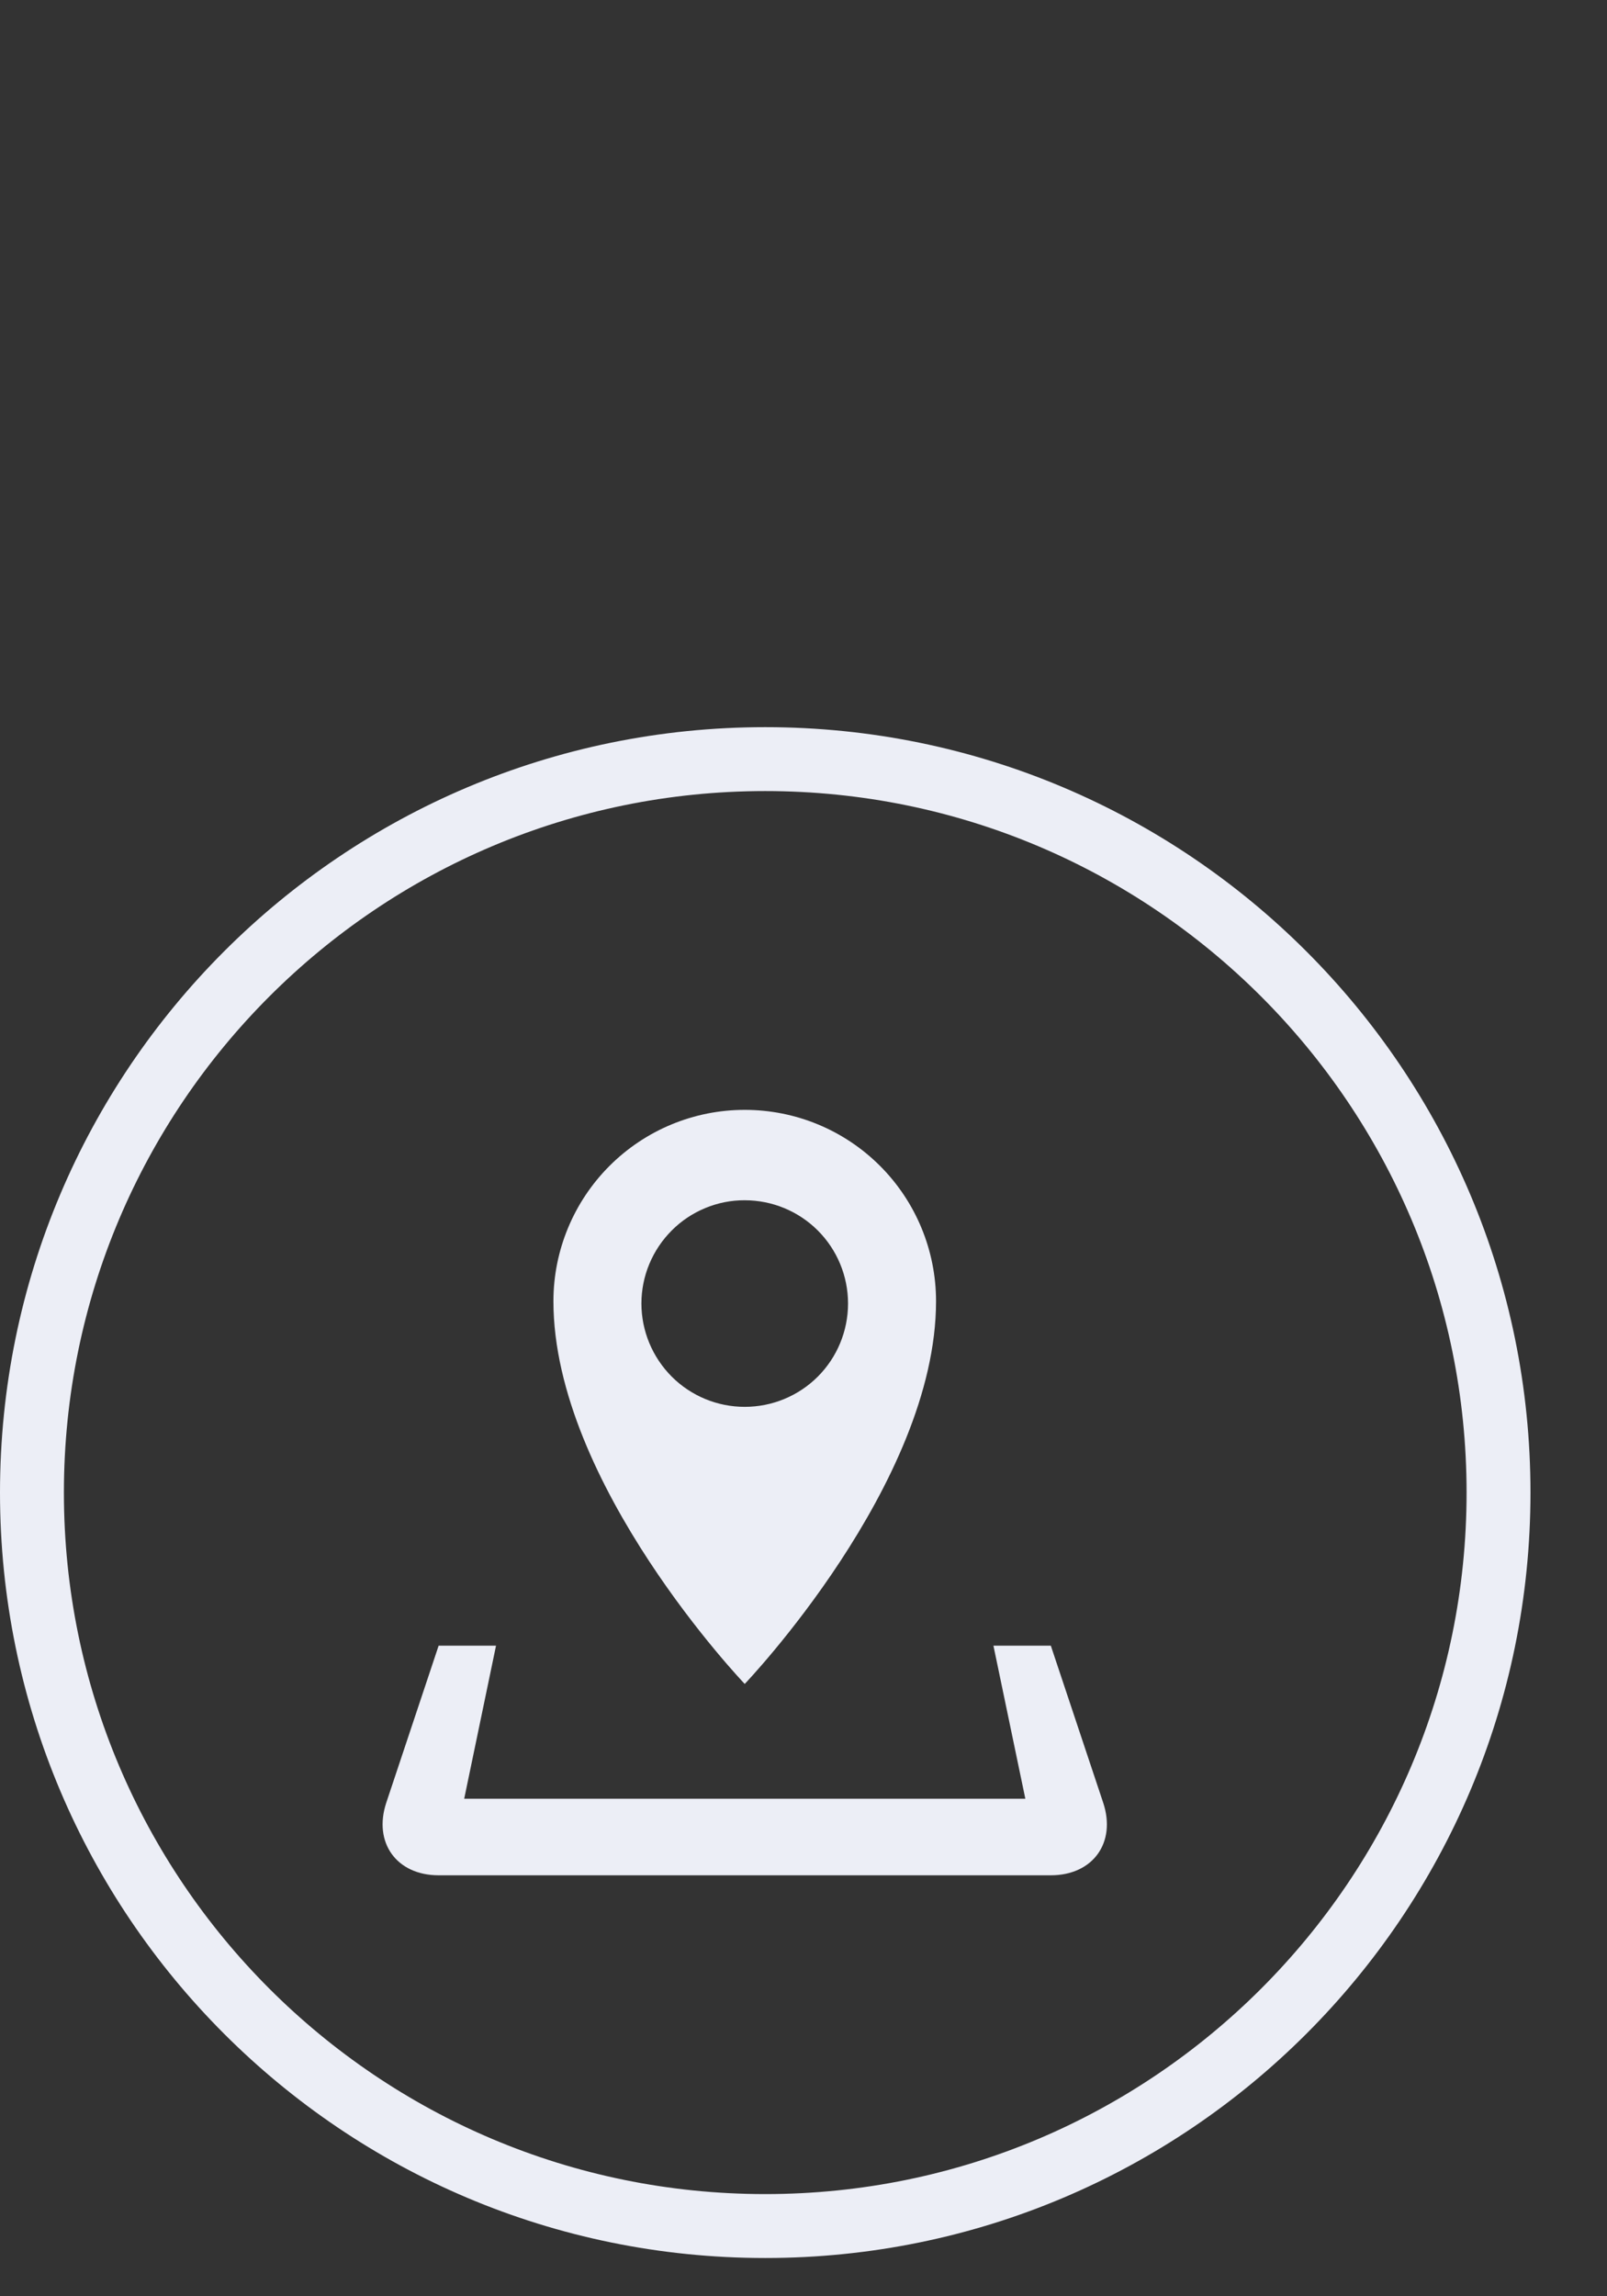 <svg width="21" height="30" viewBox="0 0 21 30" fill="none" xmlns="http://www.w3.org/2000/svg">
<rect x="0" y="0" width="21" height="30" fill="#333333" stroke="none"/>
<g id="Group 10">
<path id="Vector" d="M14.416 23.551L13.732 21.5H12.982L13.399 23.5H6.066L6.482 21.5H5.732L5.048 23.551C4.875 24.073 5.182 24.5 5.732 24.5H13.732C14.282 24.5 14.59 24.073 14.416 23.551ZM12.232 17C12.232 16.337 11.969 15.701 11.5 15.232C11.031 14.763 10.396 14.5 9.732 14.5C9.069 14.5 8.434 14.763 7.965 15.232C7.496 15.701 7.232 16.337 7.232 17C7.232 19.387 9.732 22 9.732 22C9.732 22 12.232 19.387 12.232 17ZM8.382 17.03C8.382 16.853 8.417 16.677 8.485 16.514C8.553 16.35 8.653 16.201 8.778 16.076C8.903 15.95 9.052 15.851 9.216 15.783C9.38 15.715 9.555 15.68 9.732 15.681C10.09 15.681 10.434 15.823 10.687 16.076C10.94 16.329 11.082 16.672 11.082 17.03C11.082 17.388 10.94 17.732 10.687 17.985C10.434 18.238 10.09 18.38 9.732 18.38C9.374 18.38 9.031 18.238 8.778 17.985C8.525 17.731 8.382 17.388 8.382 17.03Z" fill="#ECEEF6"/>
<path id="Ellipse 44" d="M20 19.5C20 25.023 15.523 29.5 10 29.5C4.477 29.5 0 25.023 0 19.5C0 13.977 4.477 9.5 10 9.5C15.523 9.5 20 13.977 20 19.5ZM0.835 19.5C0.835 24.562 4.938 28.665 10 28.665C15.062 28.665 19.165 24.562 19.165 19.5C19.165 14.438 15.062 10.335 10 10.335C4.938 10.335 0.835 14.438 0.835 19.5Z" fill="#ECEEF6"/>
</g>
</svg>
